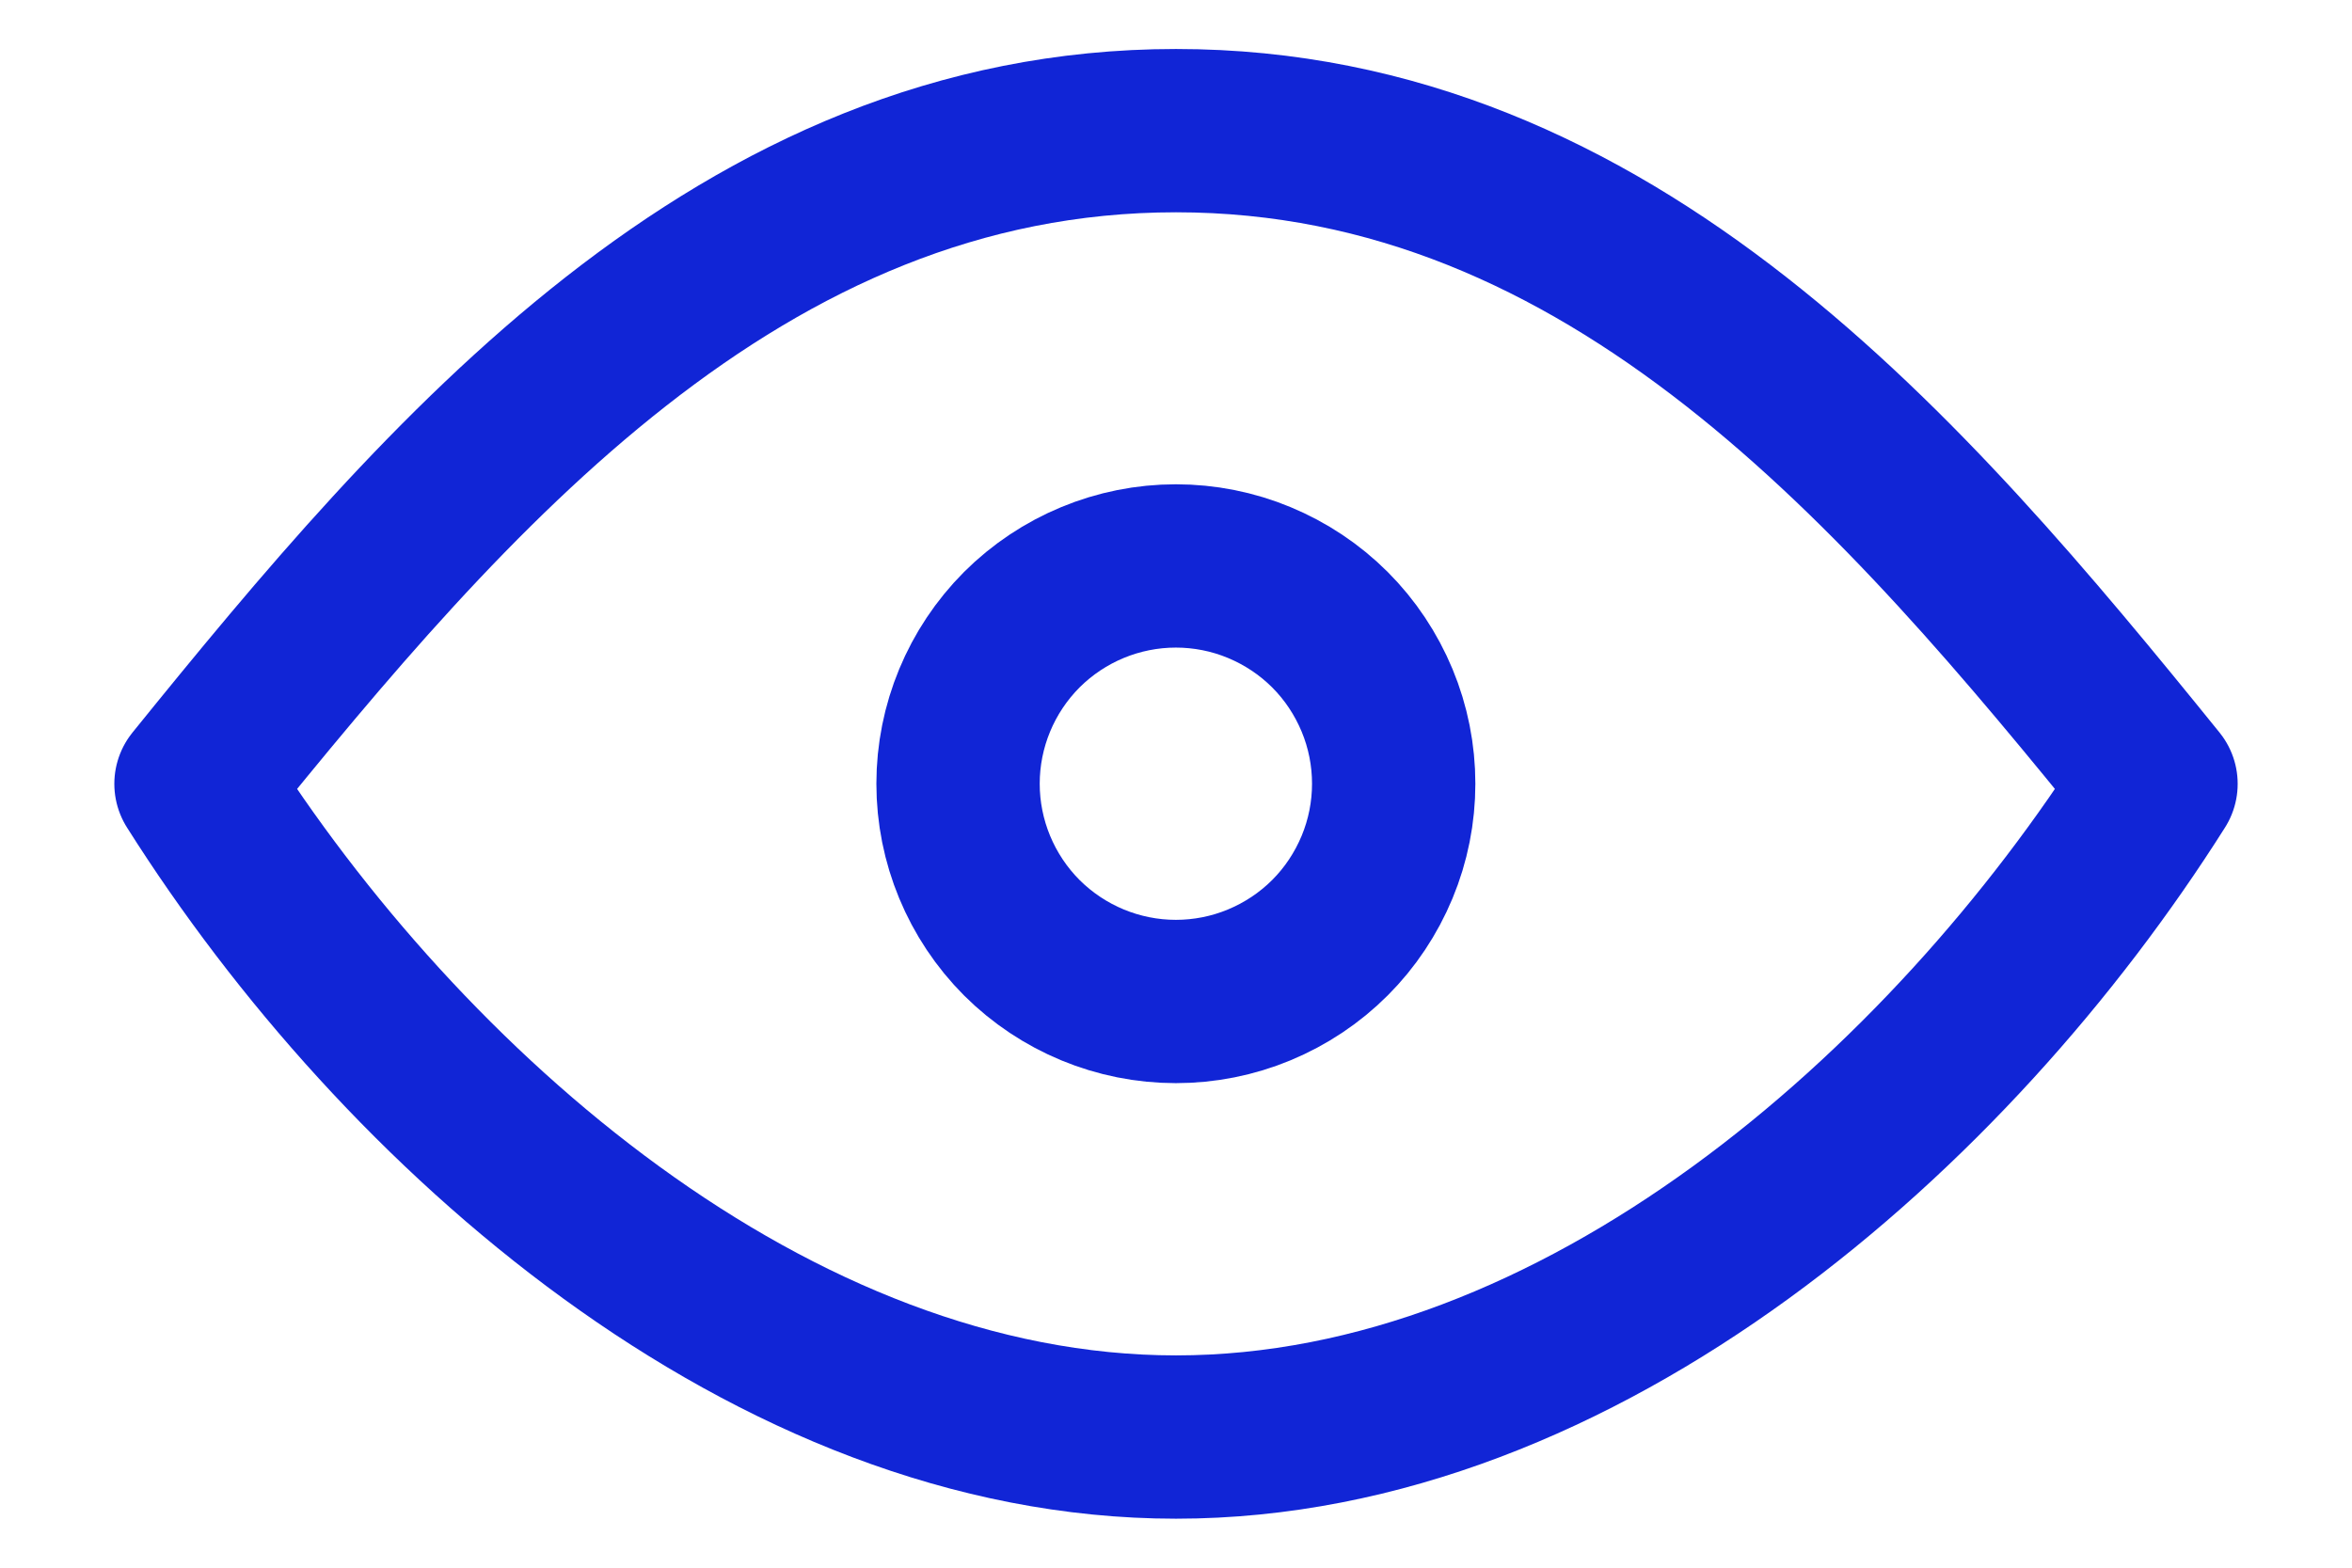 <svg width="18" height="12" viewBox="0 0 18 12" fill="none" xmlns="http://www.w3.org/2000/svg">
<path d="M8.999 7.666C9.218 7.666 9.435 7.623 9.637 7.539C9.839 7.455 10.023 7.333 10.178 7.178C10.333 7.023 10.455 6.839 10.539 6.637C10.623 6.435 10.666 6.218 10.666 5.999C10.666 5.78 10.623 5.563 10.539 5.361C10.455 5.159 10.333 4.975 10.178 4.82C10.023 4.665 9.839 4.543 9.637 4.459C9.435 4.375 9.218 4.332 8.999 4.332C8.557 4.332 8.133 4.508 7.82 4.82C7.508 5.133 7.332 5.557 7.332 5.999C7.332 6.441 7.508 6.865 7.82 7.178C8.133 7.49 8.557 7.666 8.999 7.666Z" stroke="#1125D6" stroke-width="1.25" stroke-linecap="round" stroke-linejoin="round"/>
<path d="M16.5 6C14.926 8.492 12.098 11 9 11C5.902 11 3.074 8.492 1.5 6C3.416 3.632 5.66 1 9 1C12.34 1 14.584 3.632 16.5 6Z" stroke="#1125D6" stroke-width="1.25" stroke-linecap="round" stroke-linejoin="round"/>
</svg>
